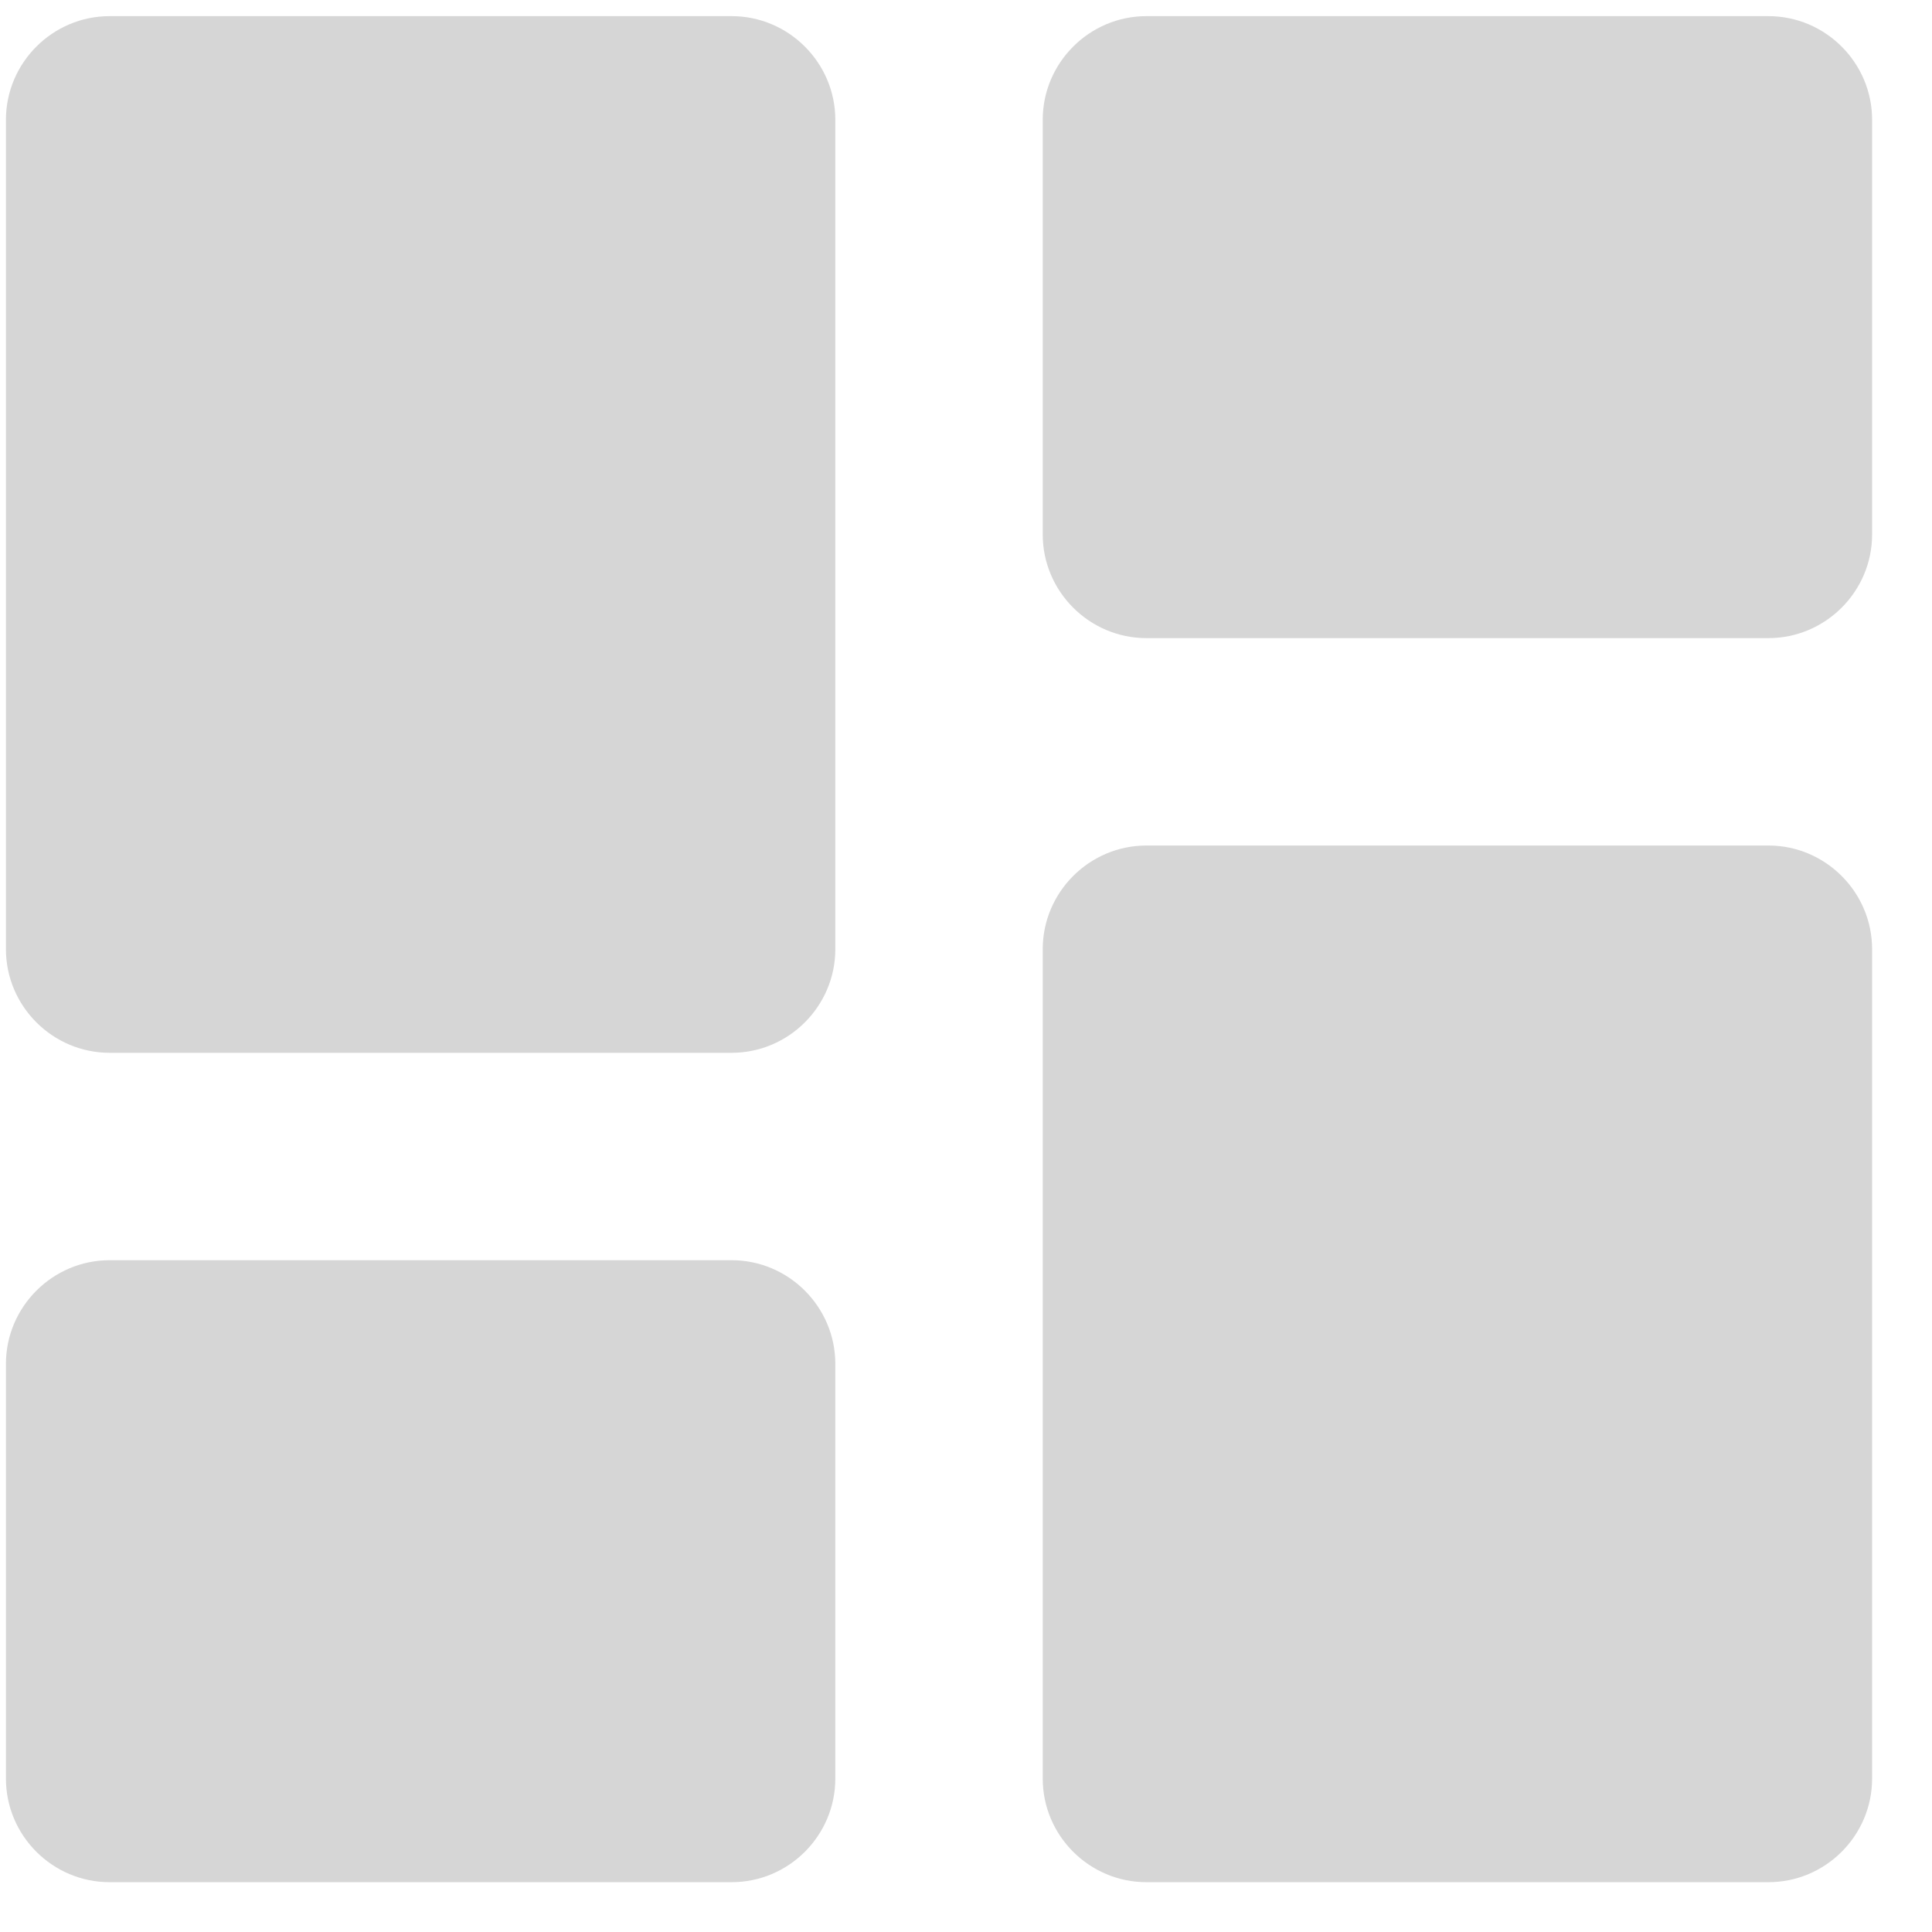 <svg width="14" height="14" viewBox="0 0 14 14" fill="none" xmlns="http://www.w3.org/2000/svg">
<path d="M0.794 7.629H5.302C5.715 7.629 6.053 7.291 6.053 6.878V0.868C6.053 0.455 5.715 0.117 5.302 0.117H0.794C0.381 0.117 0.043 0.455 0.043 0.868V6.878C0.043 7.291 0.381 7.629 0.794 7.629ZM0.794 13.639H5.302C5.715 13.639 6.053 13.302 6.053 12.888V9.883C6.053 9.47 5.715 9.132 5.302 9.132H0.794C0.381 9.132 0.043 9.47 0.043 9.883V12.888C0.043 13.302 0.381 13.639 0.794 13.639ZM8.307 13.639H12.815C13.228 13.639 13.566 13.302 13.566 12.888V6.878C13.566 6.465 13.228 6.127 12.815 6.127H8.307C7.894 6.127 7.556 6.465 7.556 6.878V12.888C7.556 13.302 7.894 13.639 8.307 13.639ZM7.556 0.868V3.873C7.556 4.286 7.894 4.624 8.307 4.624H12.815C13.228 4.624 13.566 4.286 13.566 3.873V0.868C13.566 0.455 13.228 0.117 12.815 0.117H8.307C7.894 0.117 7.556 0.455 7.556 0.868Z" fill="#D6D6D6"/>
</svg>
